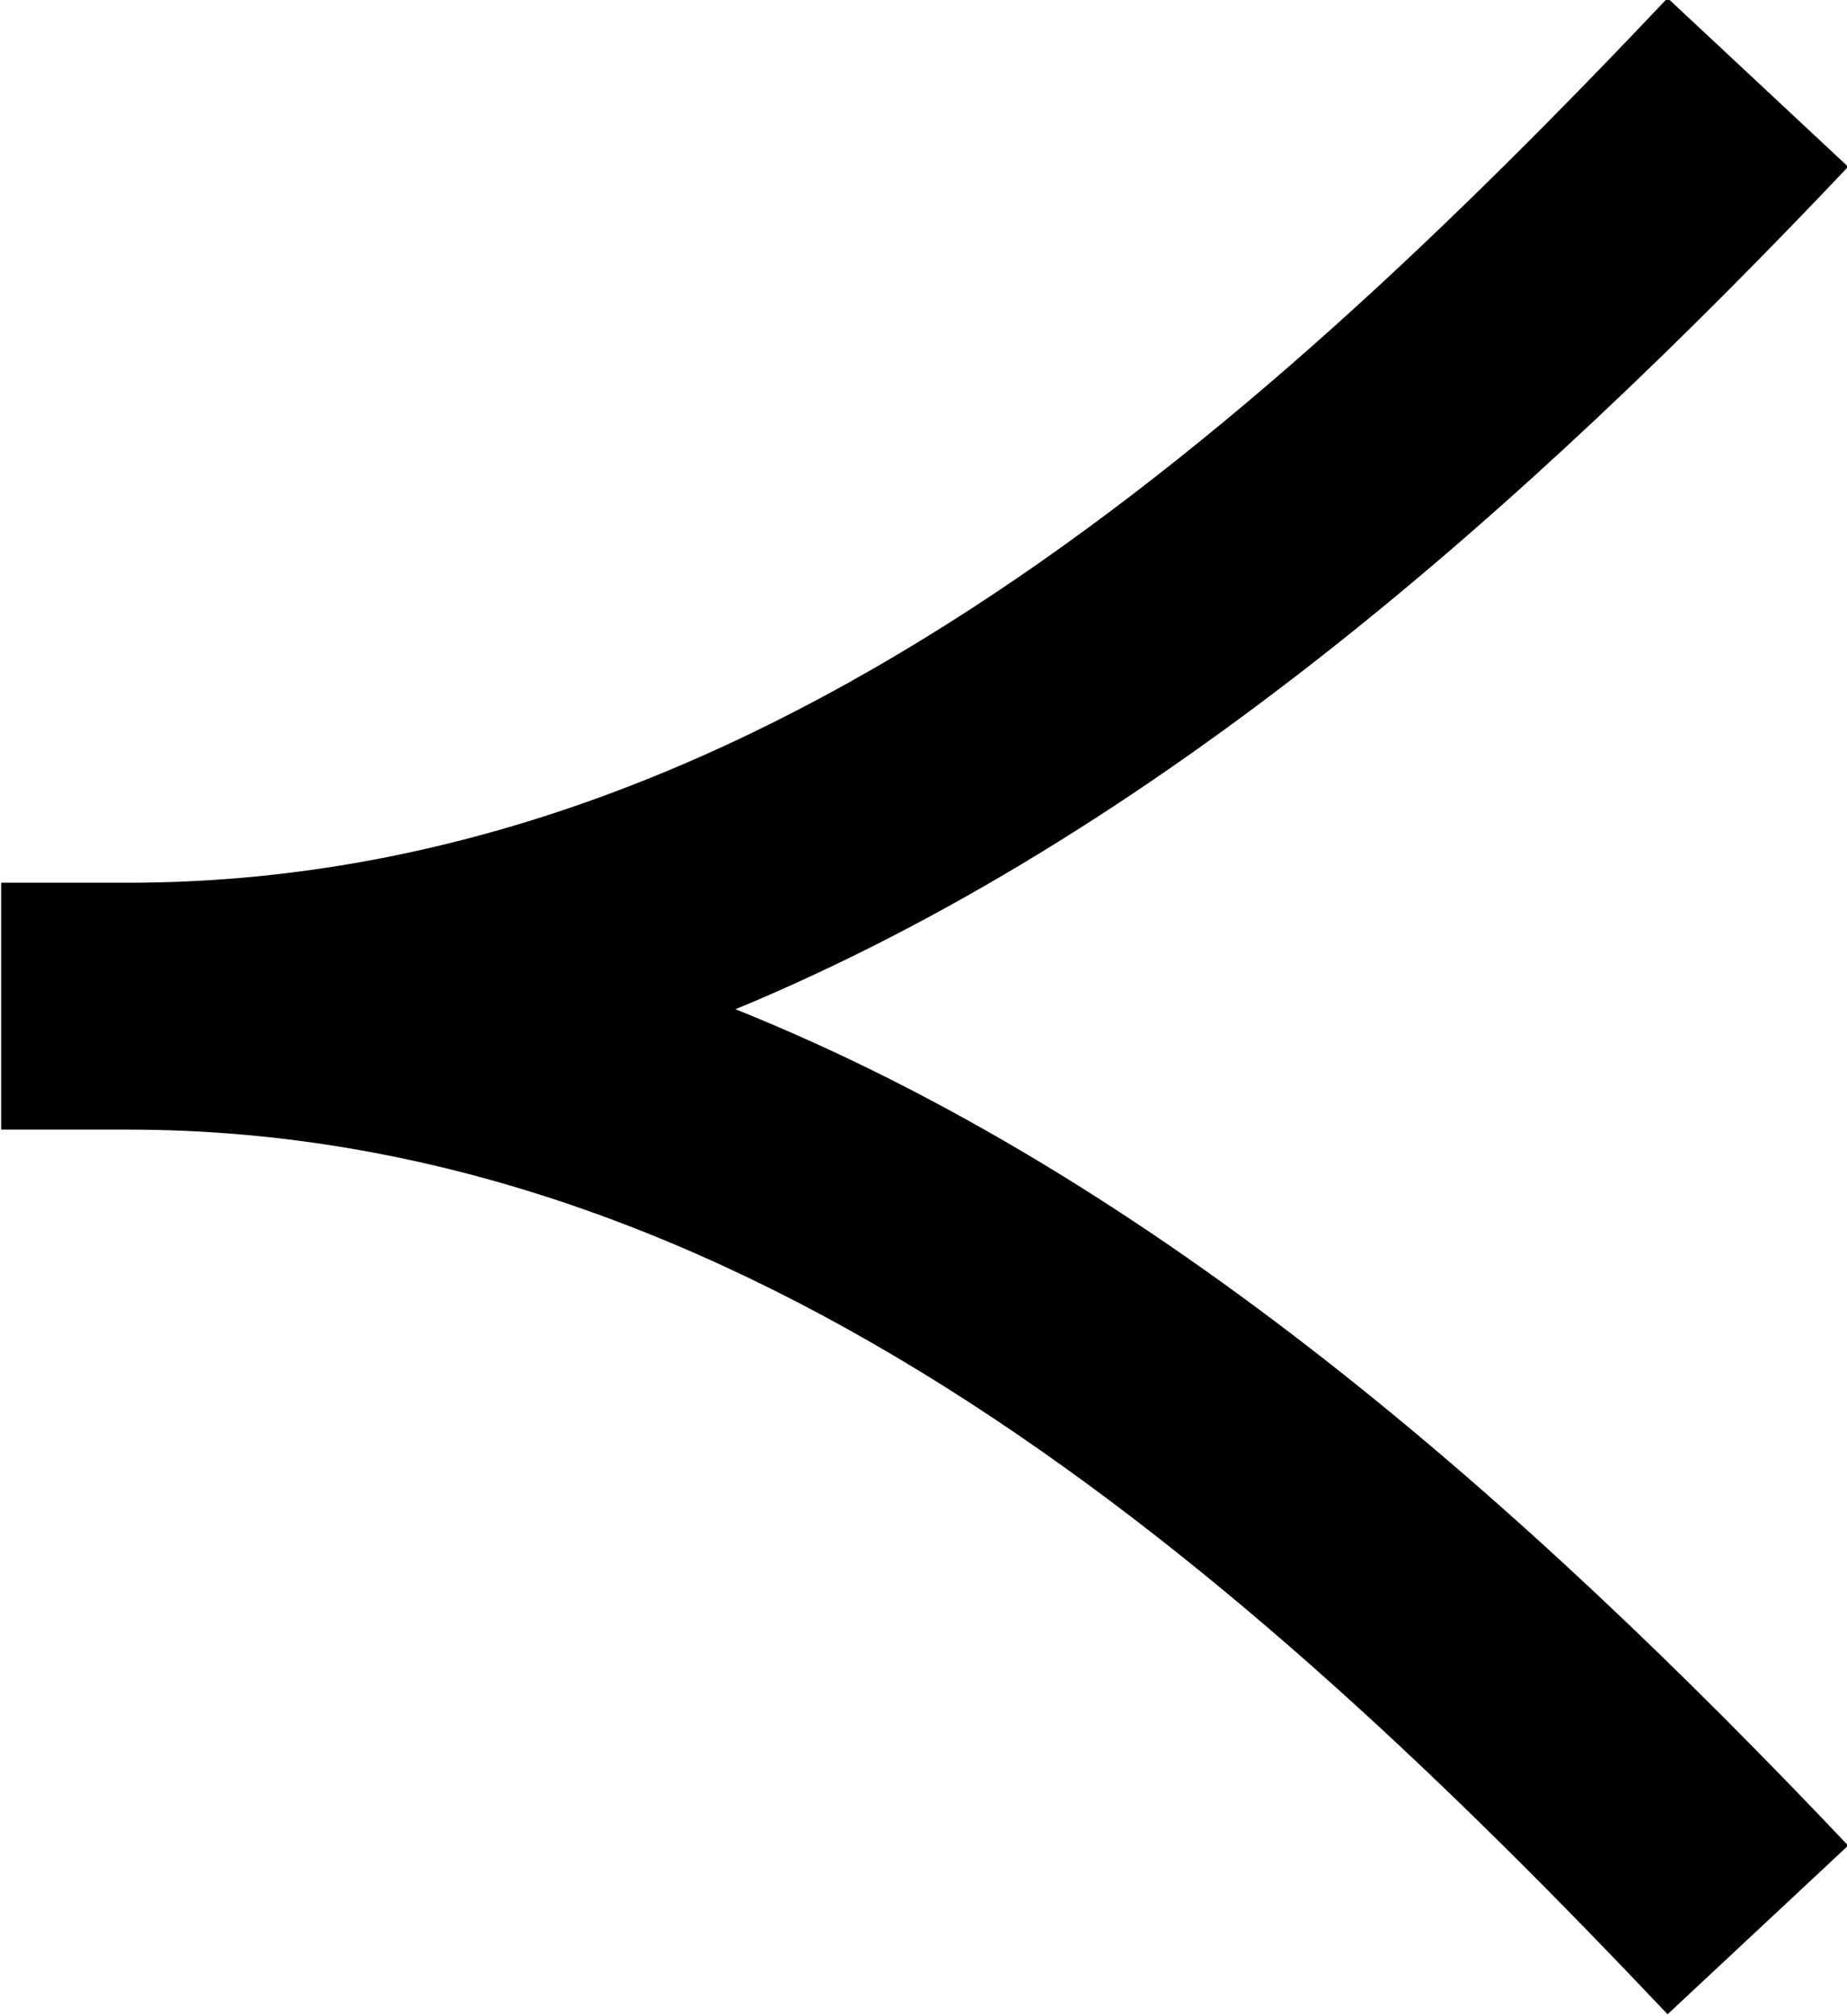 <?xml version="1.0" encoding="UTF-8"?>
<svg fill="#000000" version="1.1" viewBox="0 0 4.797 5.234" xmlns="http://www.w3.org/2000/svg" xmlns:xlink="http://www.w3.org/1999/xlink">
<defs>
<g id="a">
<path d="m2.797-2.734c1.094-0.453 2.047-1.297 2.891-2.188l-0.469-0.438c-1.109 1.172-2.391 2.297-4 2.297h-0.328v0.641h0.328c1.609 0 2.891 1.125 4 2.297l0.469-0.438c-0.844-0.891-1.797-1.734-2.891-2.172z"/>
</g>
</defs>
<g transform="translate(-149.6 -129.41)">
<use x="148.712" y="134.765" xlink:href="#a"/>
</g>
</svg>
